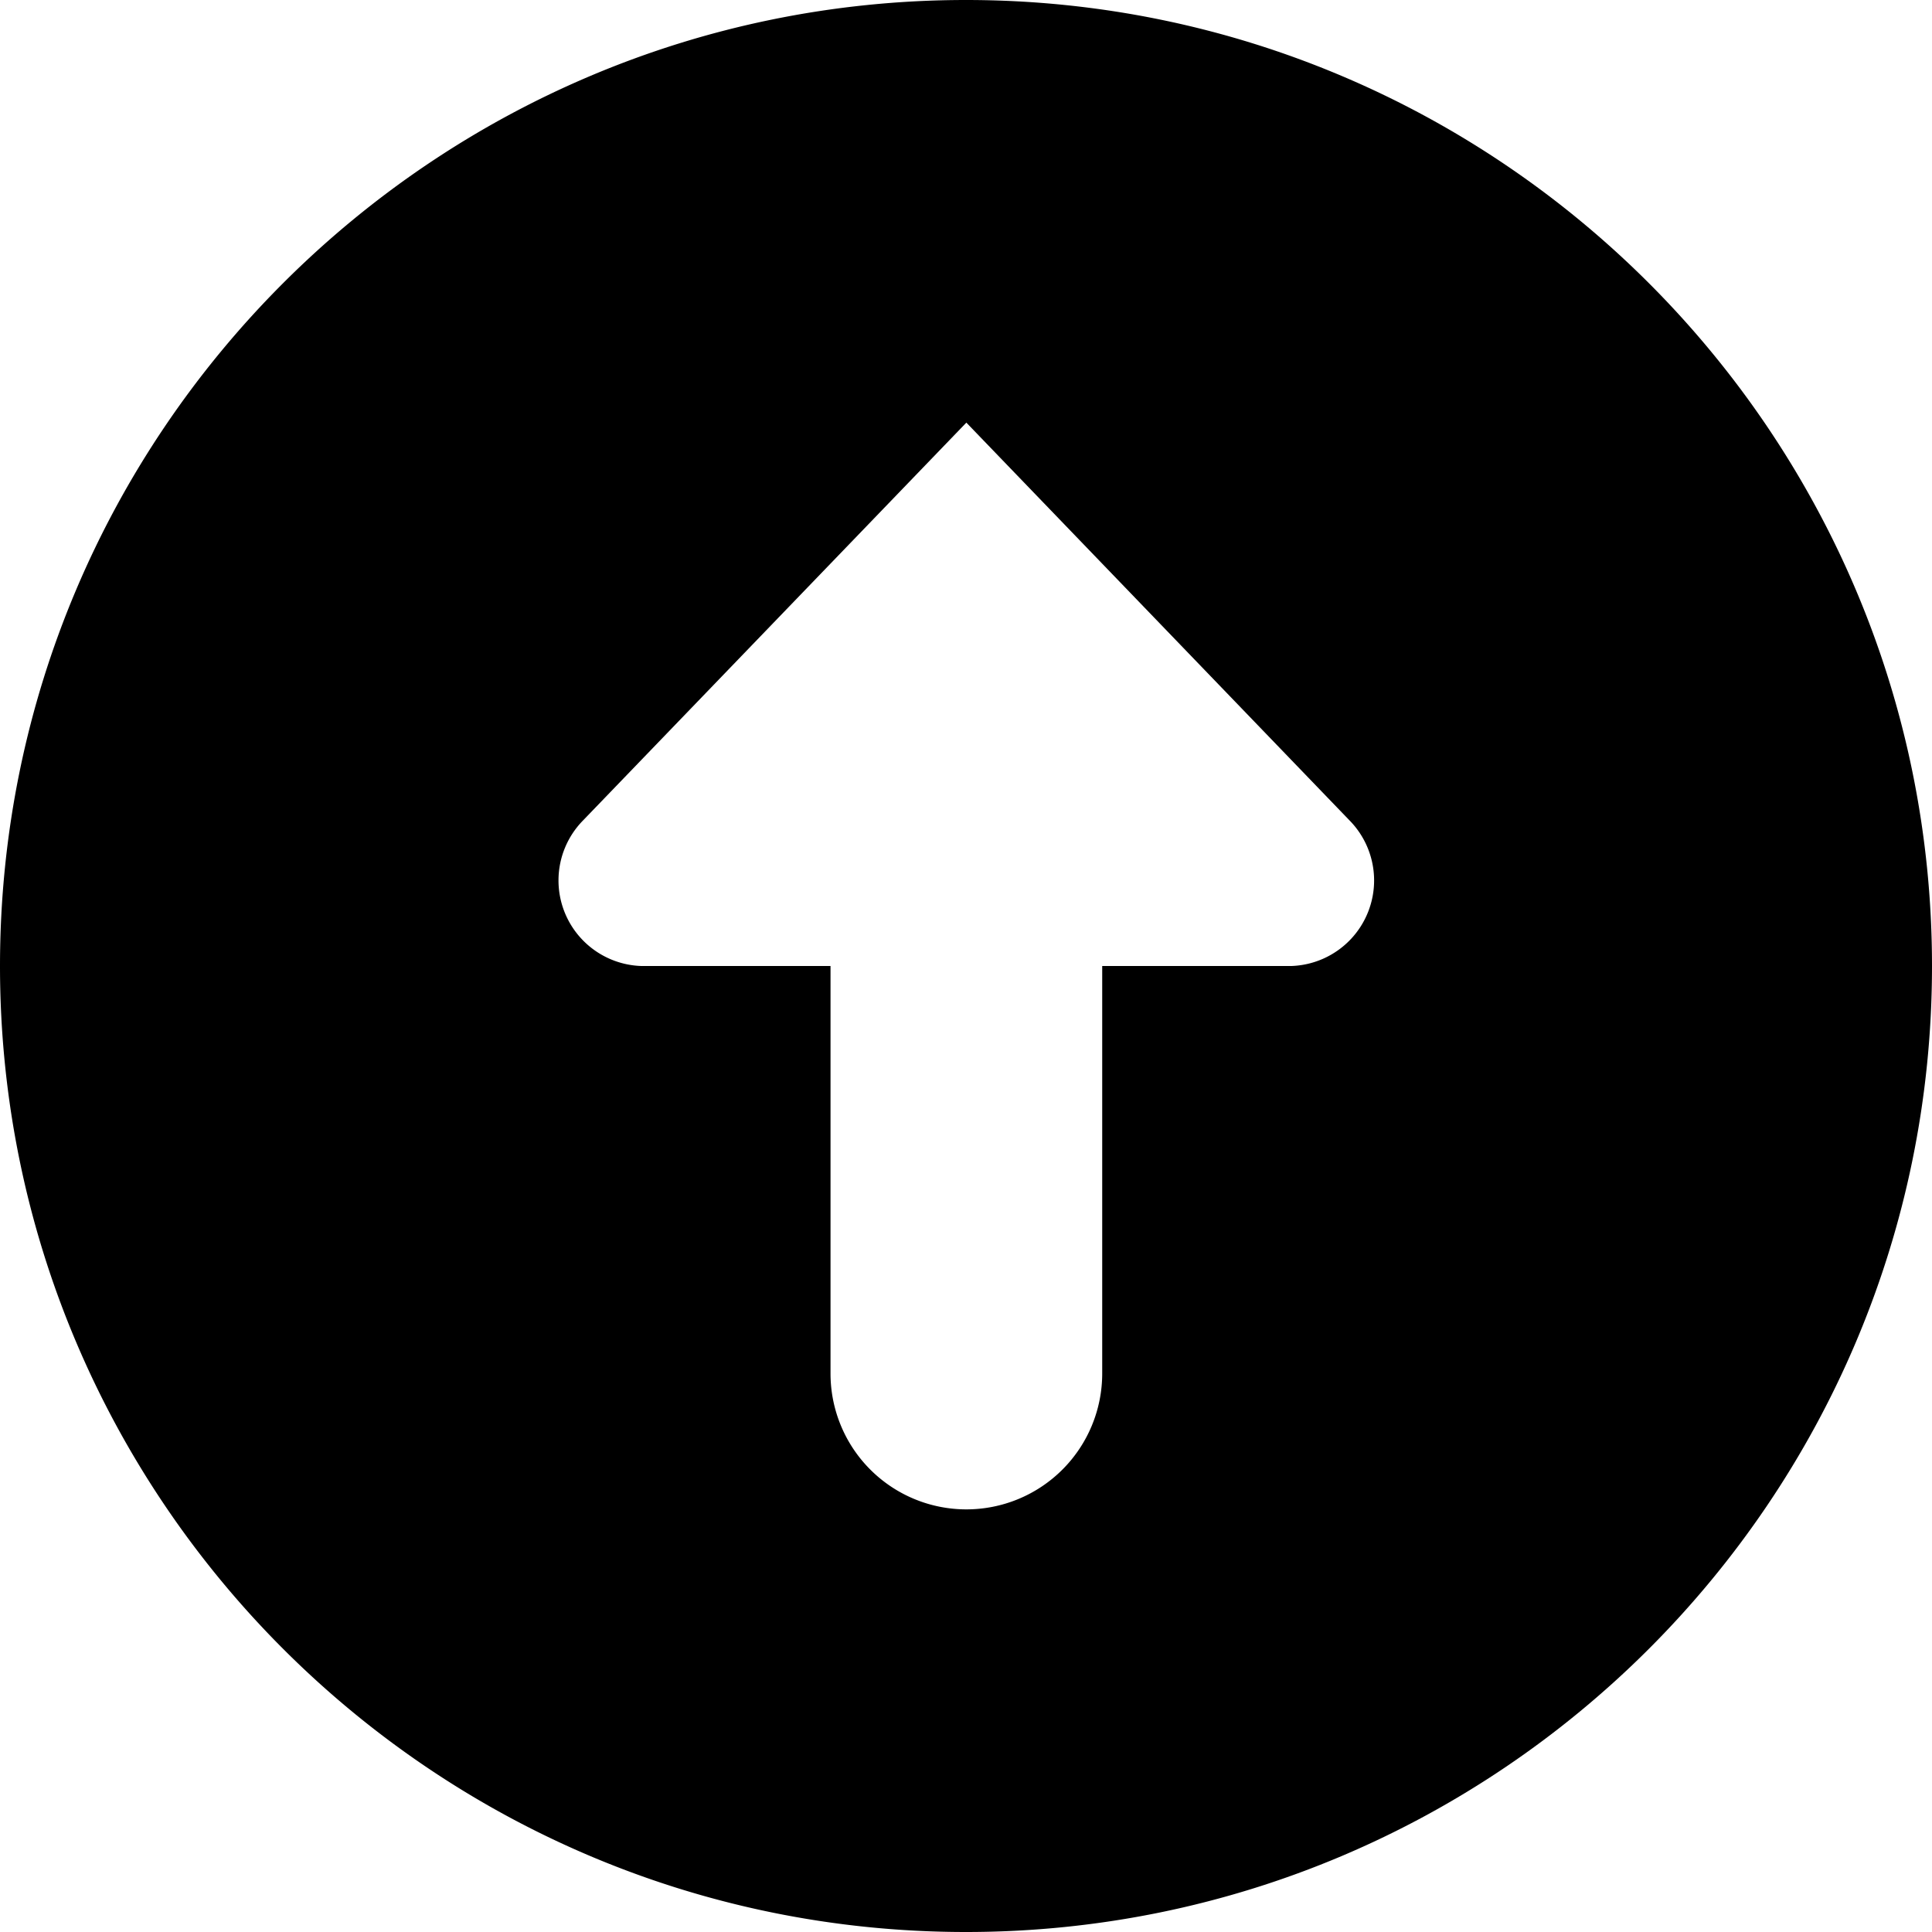 <svg xmlns="http://www.w3.org/2000/svg" width="16" height="16" viewBox="0 0 16 16">
    <path fill="#000" fill-rule="evenodd" d="M0 8c0-4.418 3.59-8 8-8 4.418 0 8 3.59 8 8 0 4.418-3.59 8-8 8-4.418 0-8-3.59-8-8zm5.31 0h1.568v3.375a1.125 1.125 0 0 0 2.25 0V8h1.567a.709.709 0 0 0 .48-1.207L8.003 3.5 4.83 6.793A.709.709 0 0 0 5.31 8z"/>
</svg>
